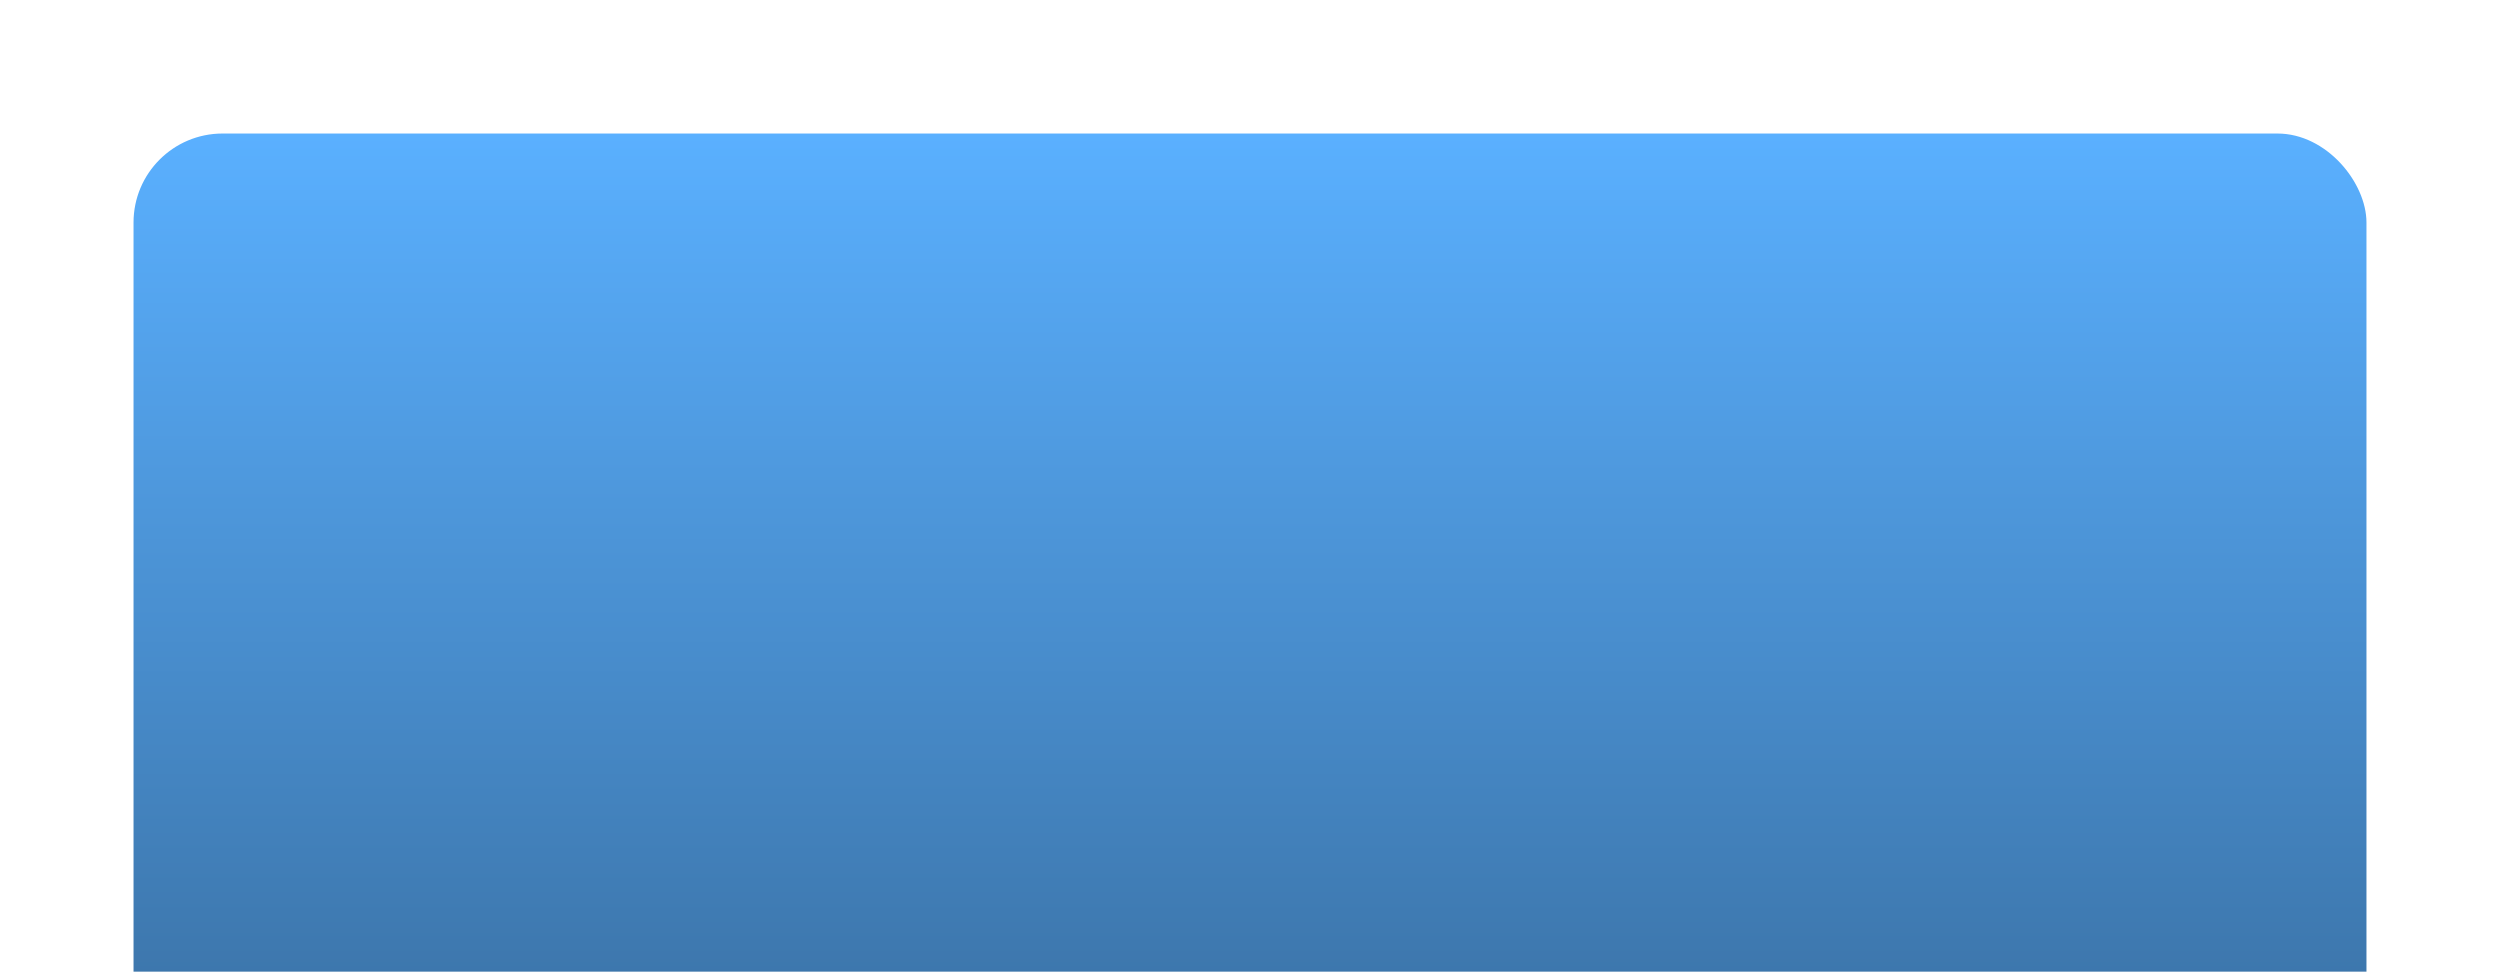 <svg width="337" height="131" viewBox="0 0 337 131" fill="none" xmlns="http://www.w3.org/2000/svg">
<g filter="url(#filter0_d_83_399)">
<rect x="18" y="14" width="301" height="141" rx="12" fill="url(#paint0_linear_83_399)"/>
</g>
<defs>
<filter id="filter0_d_83_399" x="0" y="0" width="337" height="177" filterUnits="userSpaceOnUse" color-interpolation-filters="sRGB">
<feFlood flood-opacity="0" result="BackgroundImageFix"/>
<feColorMatrix in="SourceAlpha" type="matrix" values="0 0 0 0 0 0 0 0 0 0 0 0 0 0 0 0 0 0 127 0" result="hardAlpha"/>
<feOffset dy="4"/>
<feGaussianBlur stdDeviation="9"/>
<feComposite in2="hardAlpha" operator="out"/>
<feColorMatrix type="matrix" values="0 0 0 0 0 0 0 0 0 0 0 0 0 0 0 0 0 0 0.08 0"/>
<feBlend mode="normal" in2="BackgroundImageFix" result="effect1_dropShadow_83_399"/>
<feBlend mode="normal" in="SourceGraphic" in2="effect1_dropShadow_83_399" result="shape"/>
</filter>
<linearGradient id="paint0_linear_83_399" x1="168.5" y1="14" x2="168.5" y2="155" gradientUnits="userSpaceOnUse">
<stop stop-color="#5AB0FF"/>
<stop offset="1" stop-color="#366999"/>
</linearGradient>
</defs>
</svg>
